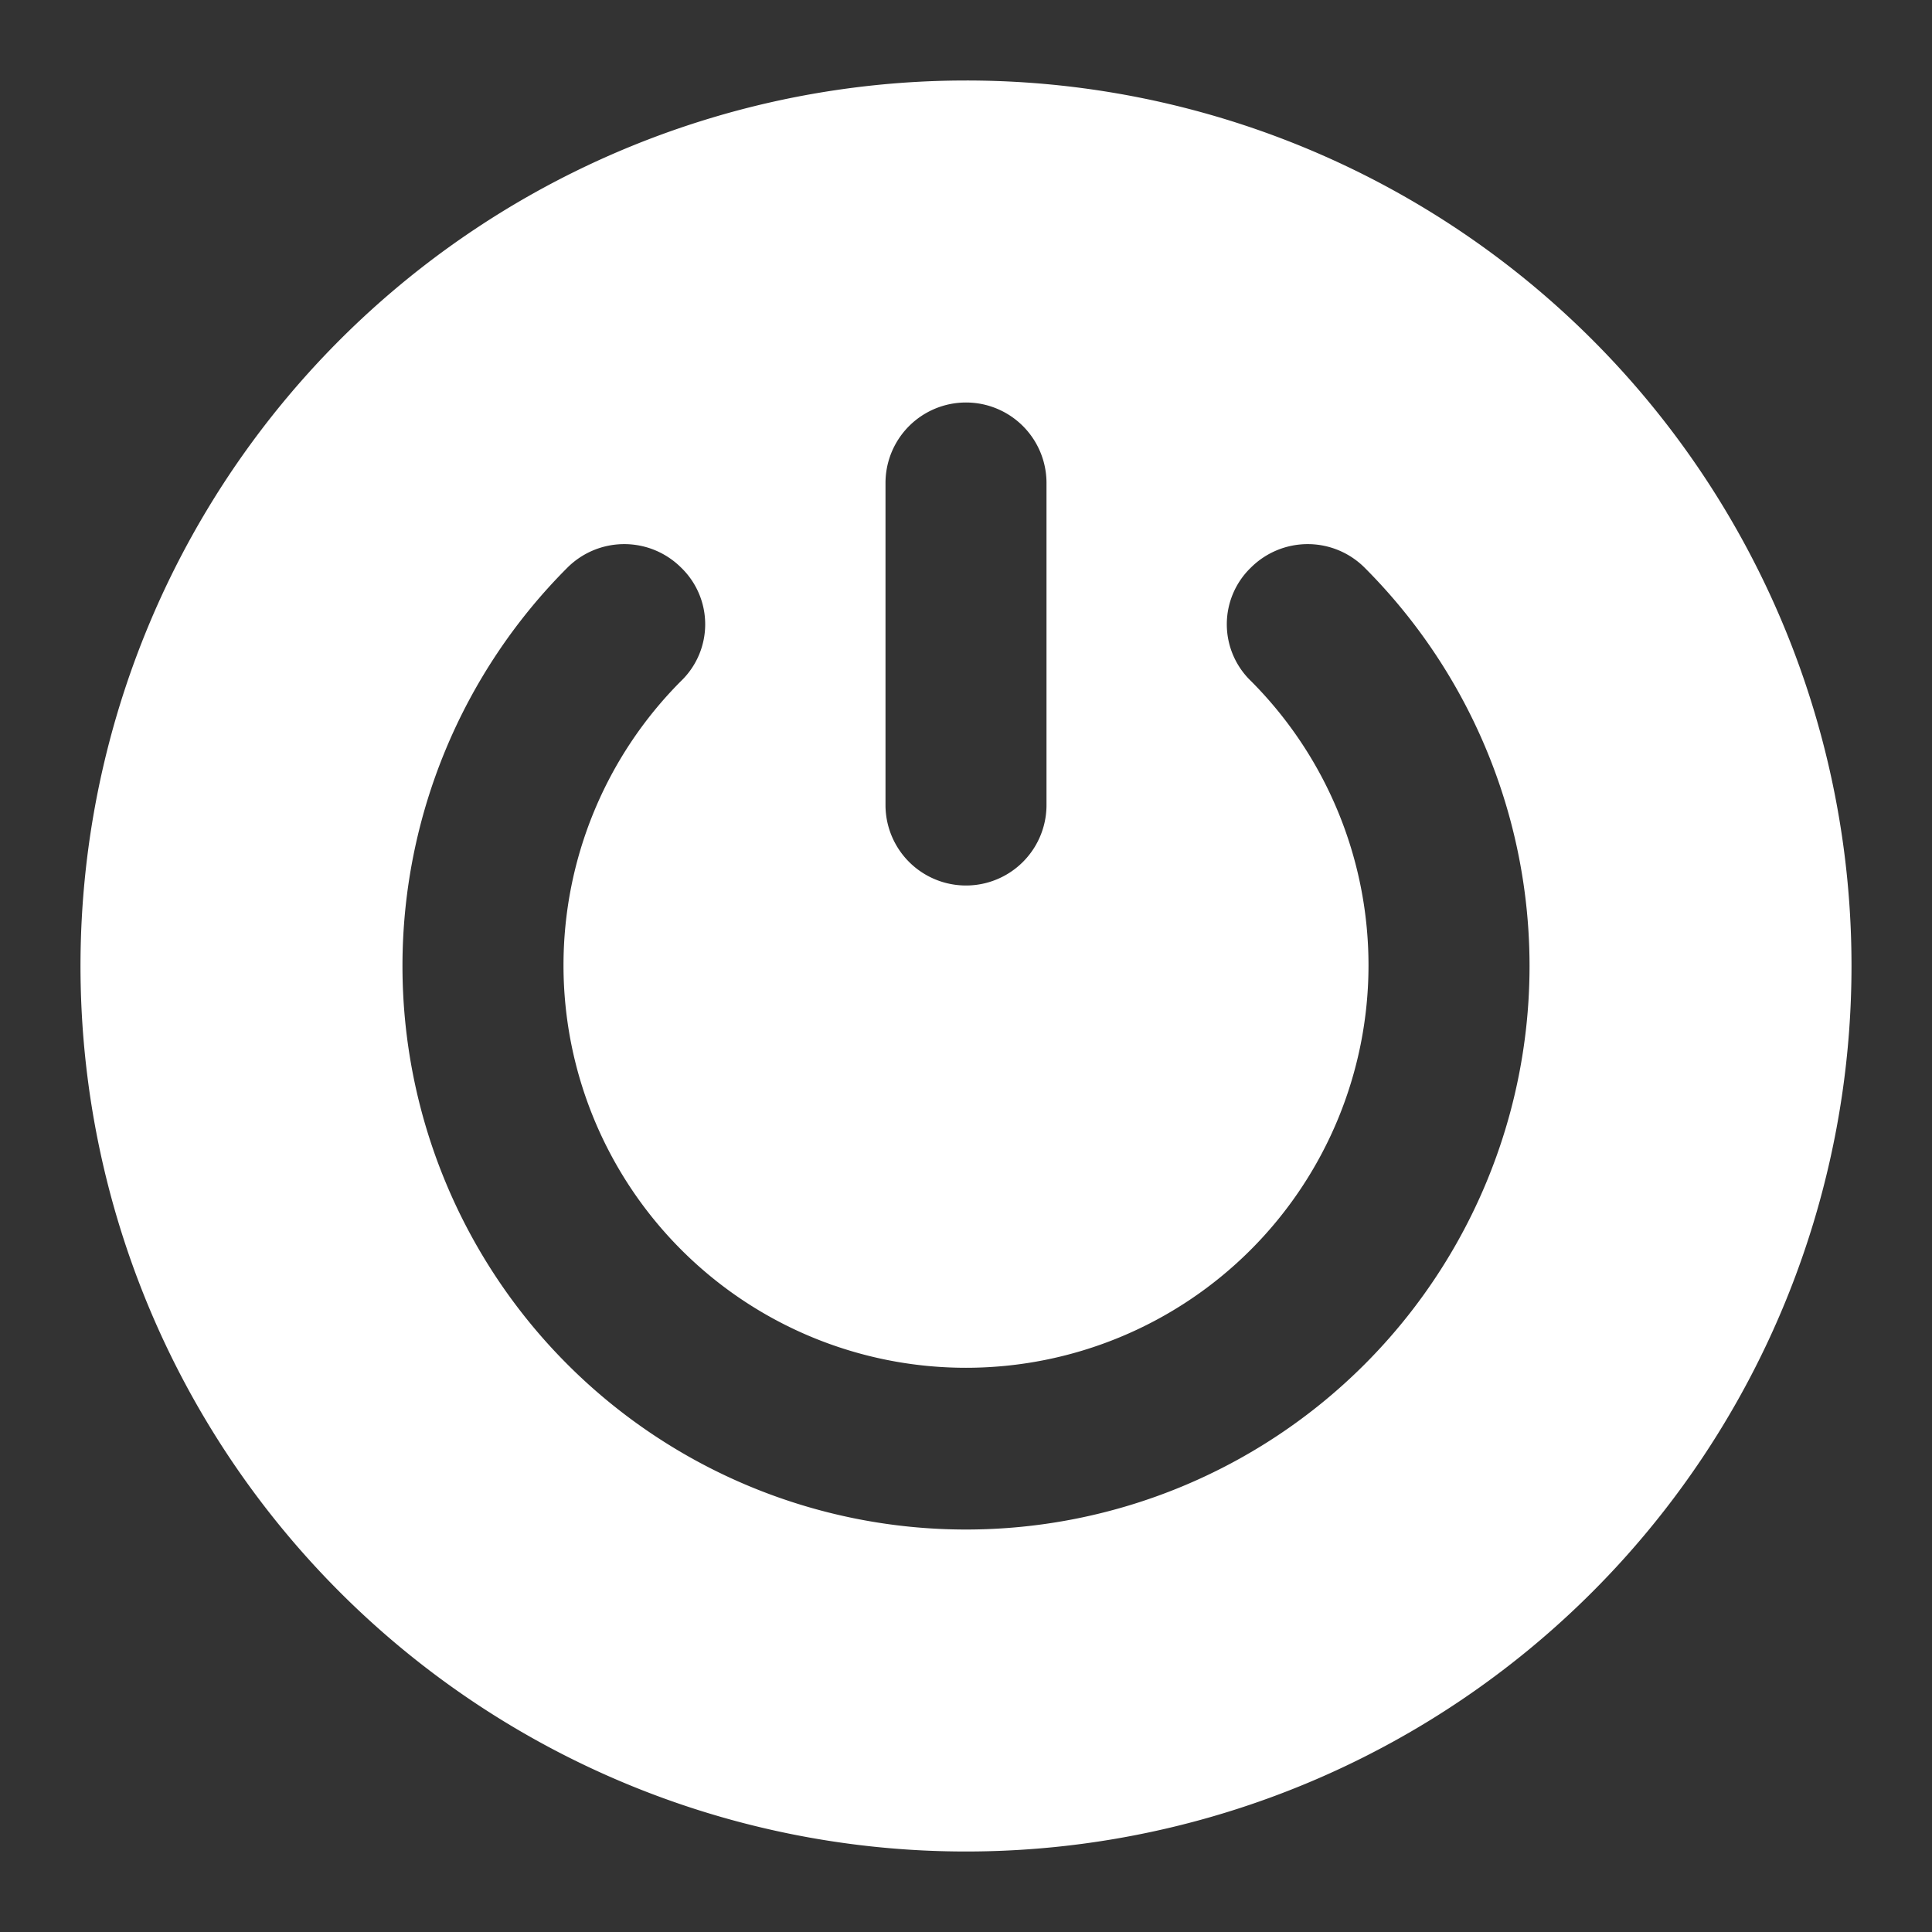 <svg id="Layer_1" fill="#ffffff" height="512" viewBox="0 0 24 24" width="512" xmlns="http://www.w3.org/2000/svg" data-name="Layer 1"><rect x="0" y="0" width="24" height="24" fill="#333333" stroke="none"/><path d="m12 1a11 11 0 1 0 11 11 10.994 10.994 0 0 0 -11-11zm-1 5a1 1 0 0 1 2 0v4a1 1 0 0 1 -2 0zm5.95 10.95a7 7 0 0 1 -9.9-9.9 1 1 0 0 1 1.41 0 .978.978 0 0 1 0 1.41 5 5 0 1 0 7.08 0 .978.978 0 0 1 0-1.41 1 1 0 0 1 1.41 0 7 7 0 0 1 0 9.9z"/></svg>